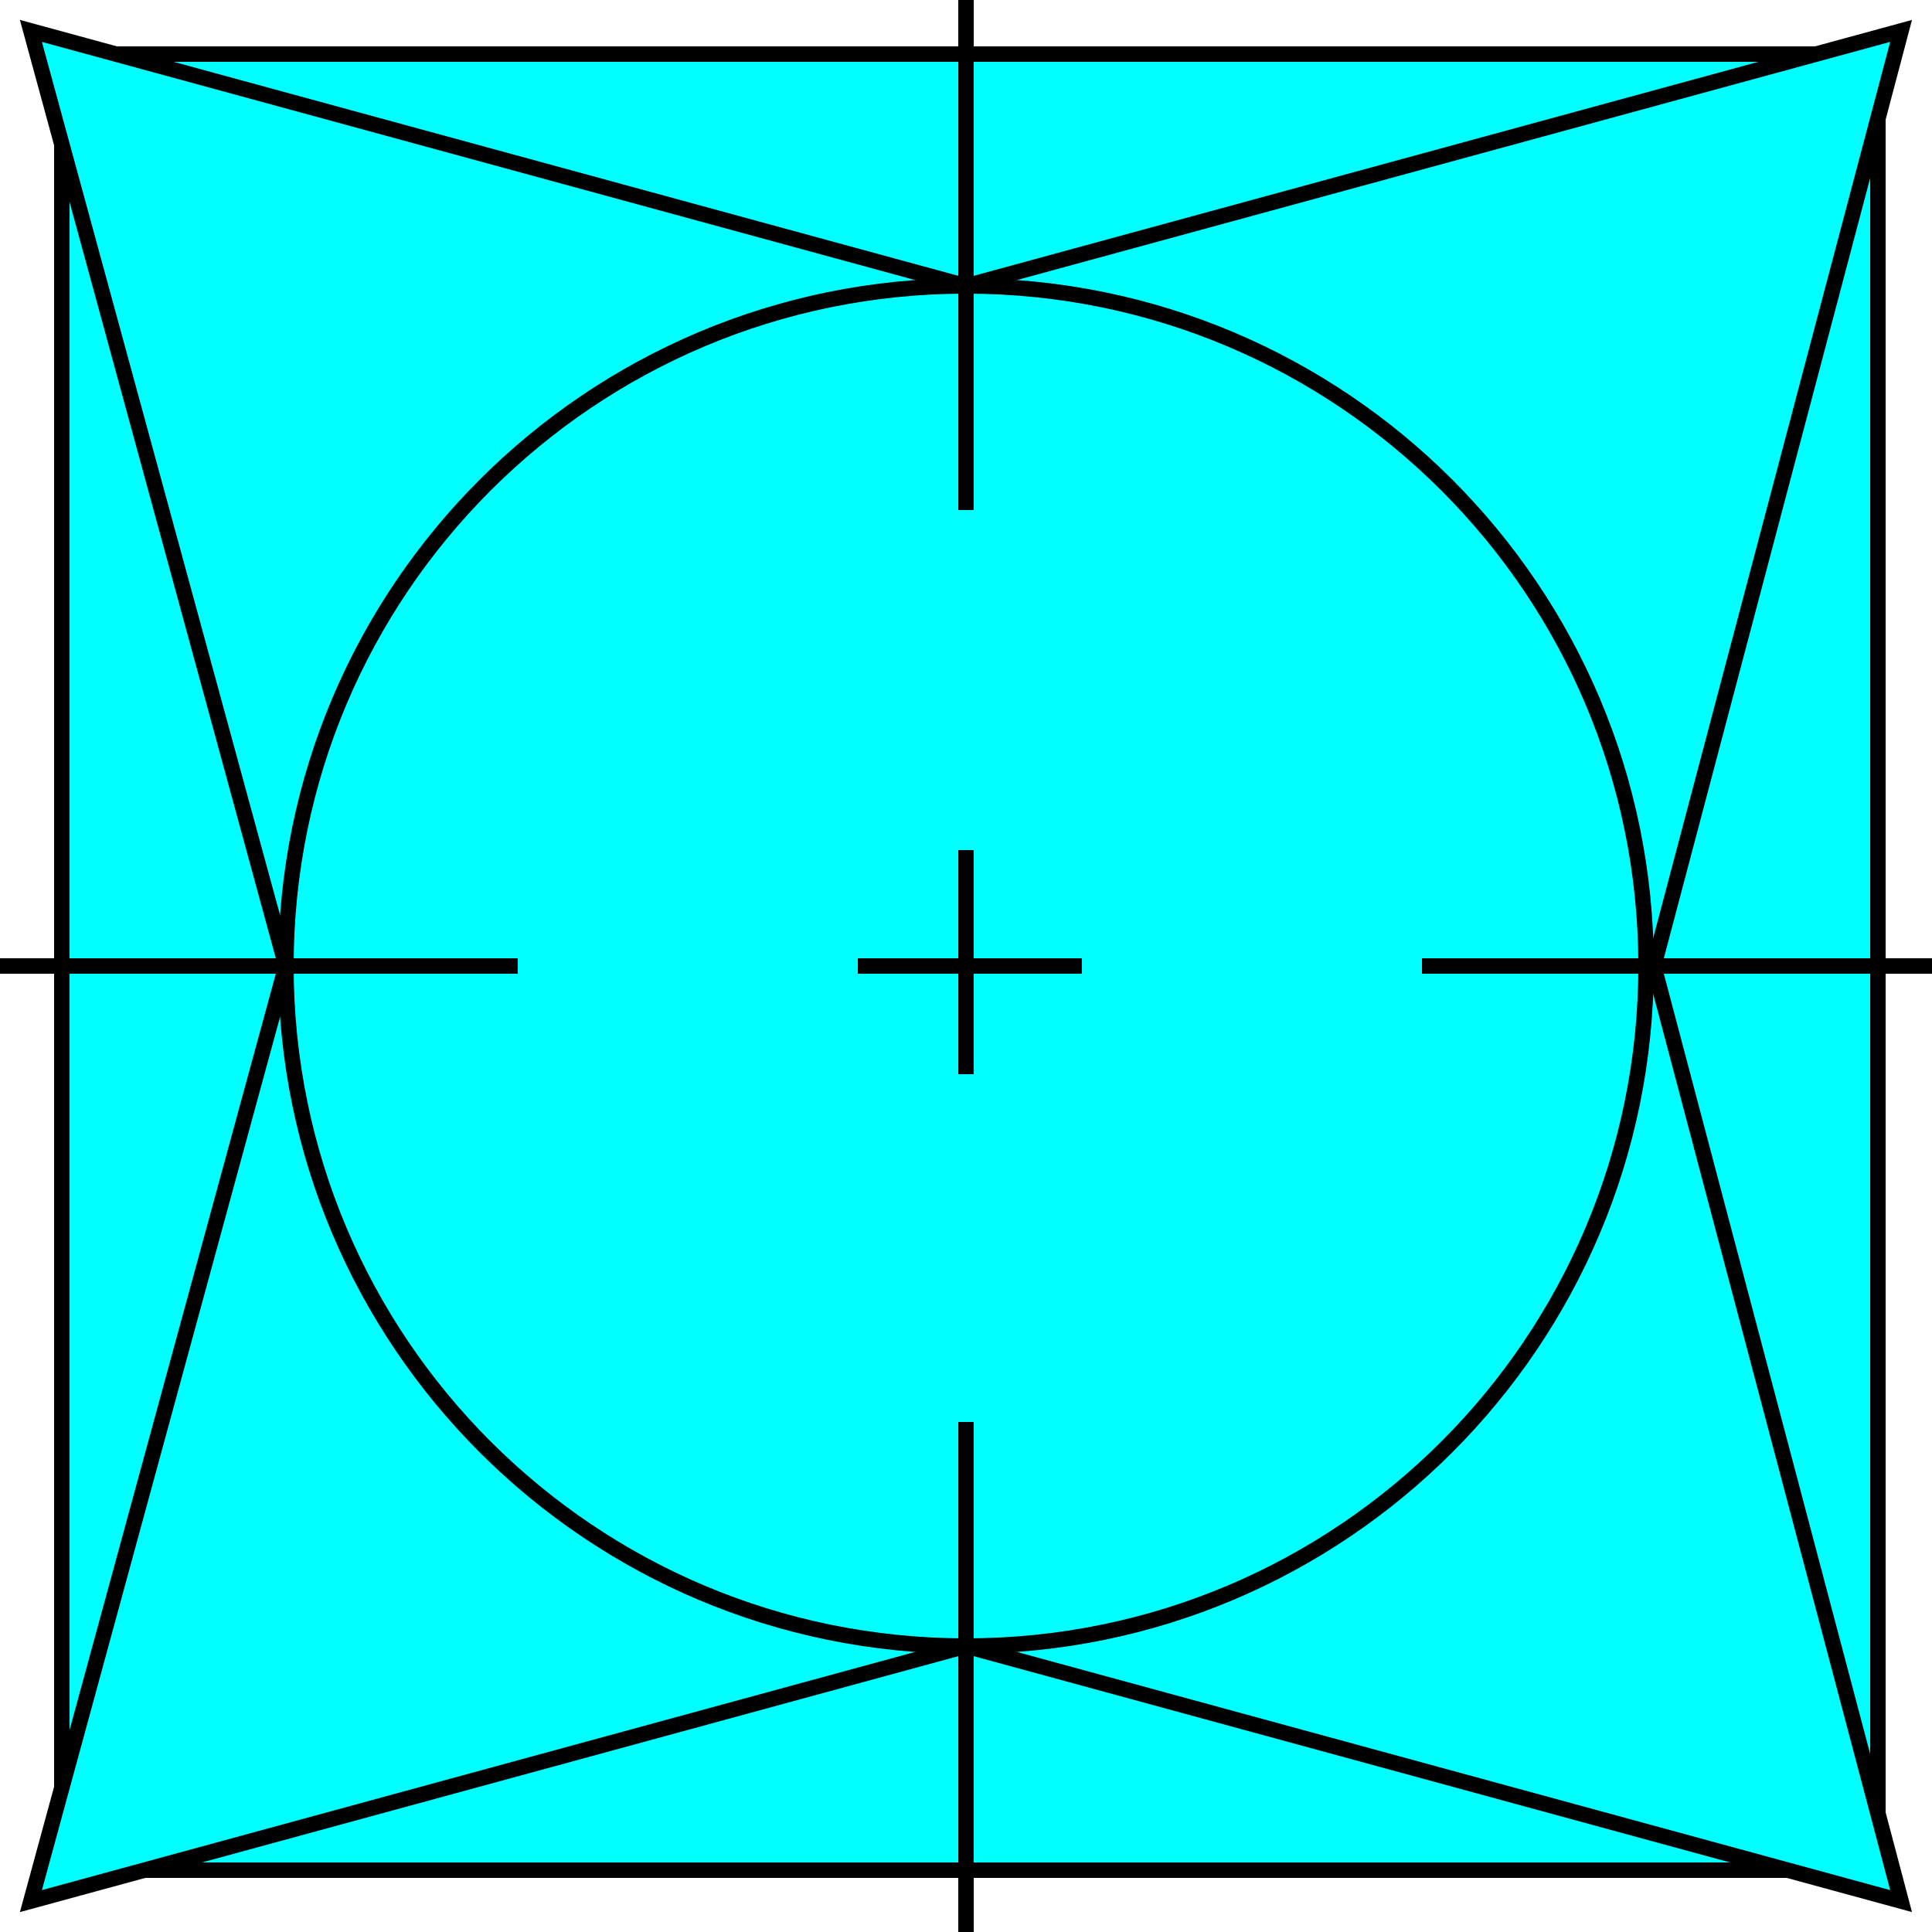 <svg width="150" height="150" viewBox="0 0 150 150" fill="none" xmlns="http://www.w3.org/2000/svg">
<g clip-path="url(#clip0_2109_159361)">
<path d="M4.8 4.2H145.8V145.2H4.8V4.2Z" fill="#00FFFF" stroke="black" stroke-width="1.2"/>
<path d="M22.2 75L2.4 2.4L75 22.2L147.6 2.4L128.4 75L147.6 147.6L75 127.8L2.4 147.6L22.2 75Z" fill="#00FFFF" stroke="black" stroke-width="1.2"/>
<path d="M75 127.8C104.161 127.8 127.8 104.161 127.8 75C127.8 45.84 104.161 22.2 75 22.2C45.84 22.2 22.2 45.84 22.2 75C22.2 104.161 45.84 127.8 75 127.8Z" fill="#00FFFF" stroke="black" stroke-width="1.2"/>
<path d="M75 110.4V150" stroke="black" stroke-width="1.2"/>
<path d="M75 39.6V0" stroke="black" stroke-width="1.2"/>
<path d="M40.2 75H0" stroke="black" stroke-width="1.2"/>
<path d="M110.4 75H150" stroke="black" stroke-width="1.2"/>
<path d="M75 83.4V66" stroke="black" stroke-width="1.2"/>
<path d="M66.6 75H84" stroke="black" stroke-width="1.2"/>
</g>
<defs>
<clipPath id="clip0_2109_159361">
<rect width="150" height="150" fill="white"/>
</clipPath>
</defs>
</svg>
